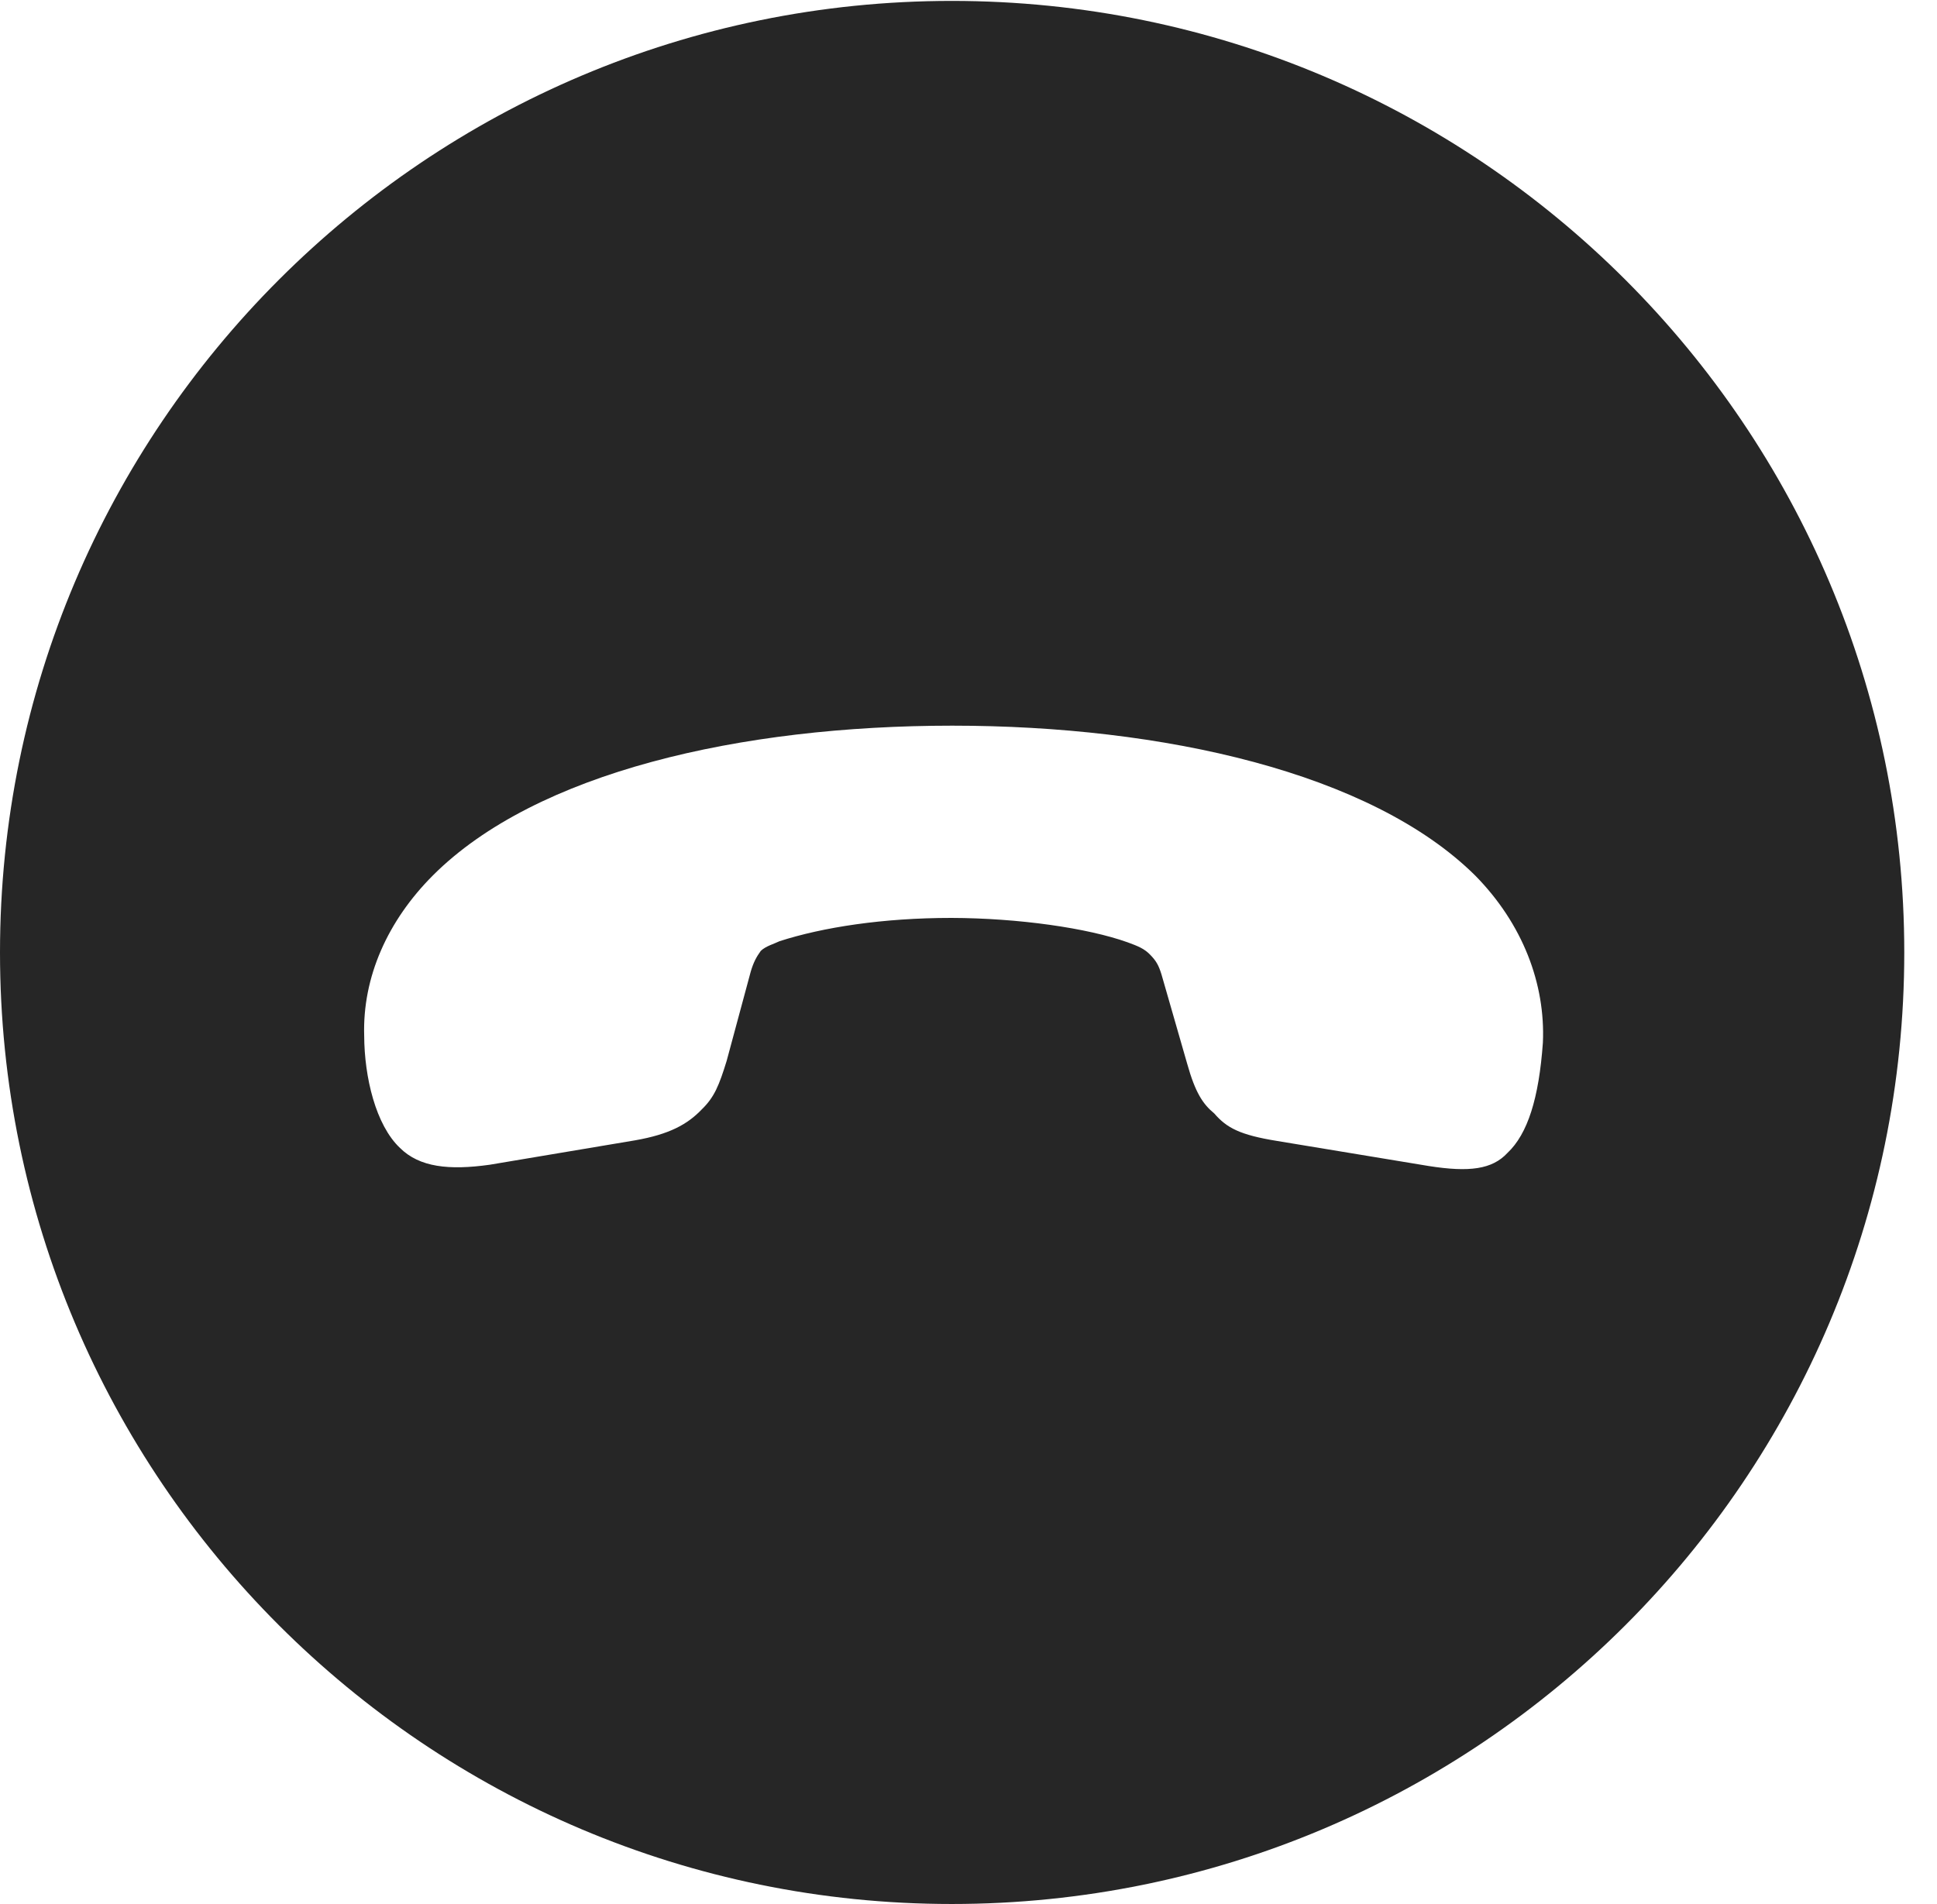 <?xml version="1.0" encoding="UTF-8"?>
<!--Generator: Apple Native CoreSVG 326-->
<!DOCTYPE svg PUBLIC "-//W3C//DTD SVG 1.1//EN" "http://www.w3.org/Graphics/SVG/1.1/DTD/svg11.dtd">
<svg version="1.1" xmlns="http://www.w3.org/2000/svg" xmlns:xlink="http://www.w3.org/1999/xlink"
       viewBox="0 0 21.365 21.006">
       <g>
              <rect height="21.006" opacity="0" width="21.365" x="0" y="0" />
              <path d="M21.004 10.508C21.004 16.304 16.302 21.006 10.498 21.006C4.704 21.006 0 16.304 0 10.508C0 4.714 4.704 0.01 10.498 0.01C16.302 0.01 21.004 4.714 21.004 10.508ZM4.776 9.657C4.278 10.155 3.997 10.778 4.017 11.428C4.019 11.884 4.144 12.412 4.412 12.665C4.627 12.878 4.952 12.913 5.402 12.85L7.004 12.581C7.382 12.515 7.582 12.405 7.739 12.241C7.88 12.105 7.932 11.973 8.015 11.704L8.281 10.718C8.31 10.62 8.342 10.559 8.391 10.491C8.447 10.437 8.54 10.413 8.598 10.384C9.075 10.23 9.739 10.127 10.493 10.127C11.236 10.129 11.998 10.239 12.437 10.396C12.549 10.437 12.623 10.466 12.688 10.535C12.752 10.601 12.779 10.647 12.811 10.75L13.094 11.734C13.184 12.056 13.268 12.181 13.394 12.285C13.531 12.444 13.678 12.522 14.088 12.588L15.758 12.864C16.207 12.935 16.459 12.901 16.627 12.72C16.85 12.51 16.974 12.118 17.018 11.503C17.047 10.856 16.796 10.192 16.271 9.659C15.125 8.524 12.83 8.006 10.503 8.006C8.166 8.006 5.912 8.521 4.776 9.657Z"
                     fill="currentColor" fill-opacity="0.85" />
       </g>
</svg>